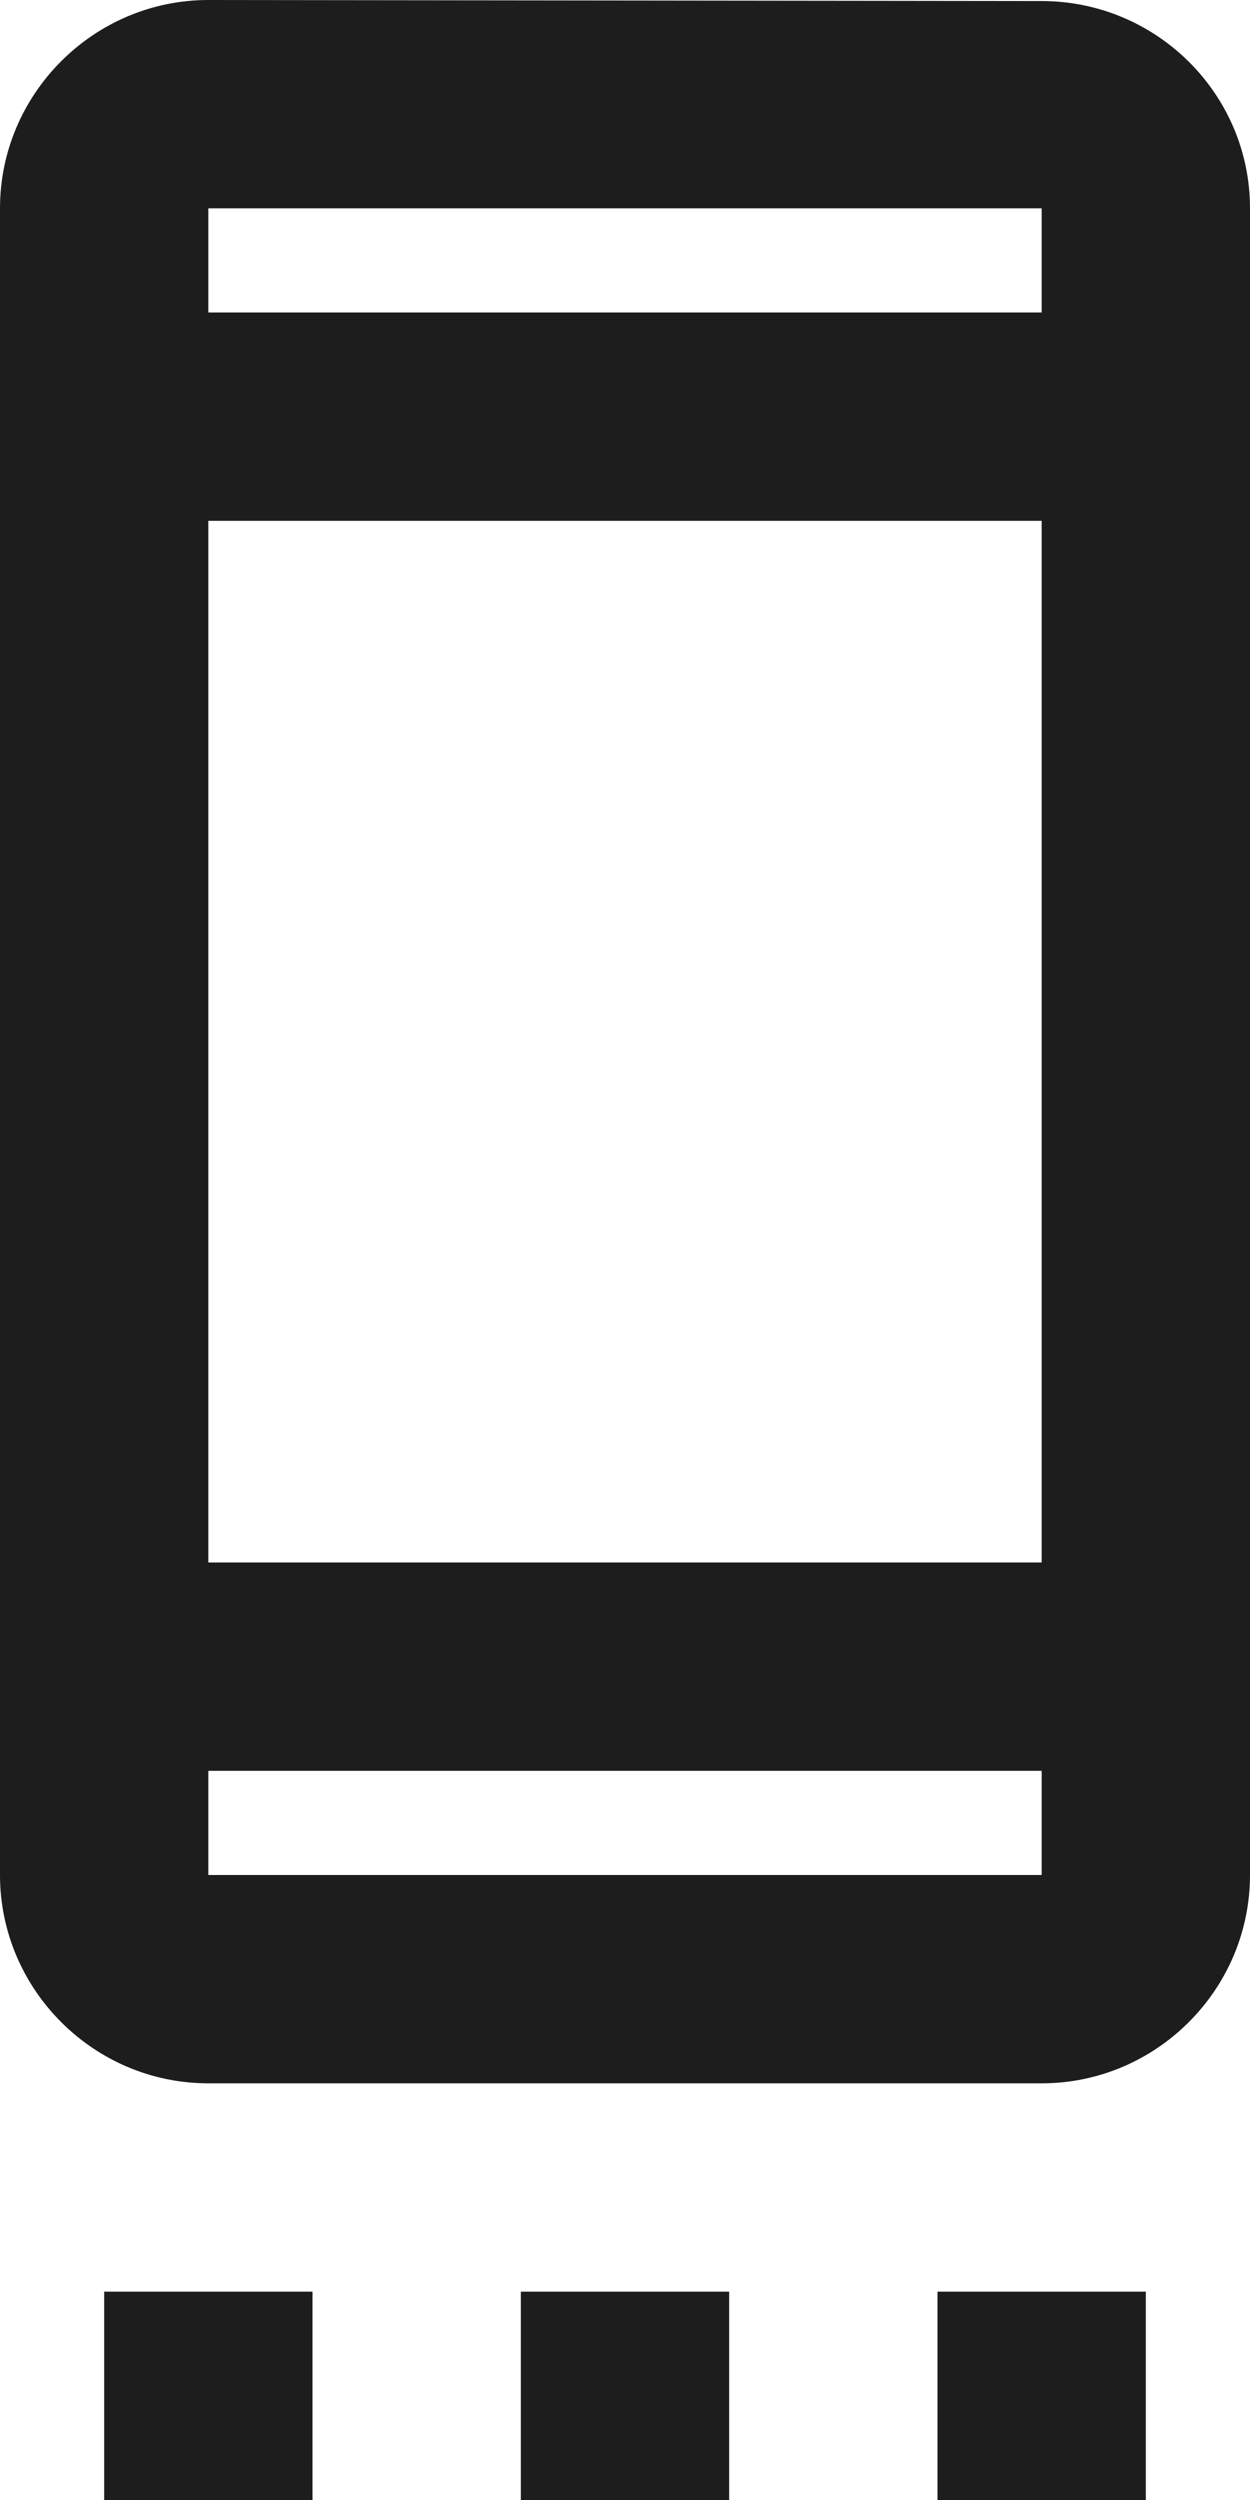 <?xml version="1.0" encoding="UTF-8"?>
<svg width="12px" height="24px" viewBox="0 0 12 24" version="1.1" xmlns="http://www.w3.org/2000/svg" xmlns:xlink="http://www.w3.org/1999/xlink">
    <!-- Generator: Sketch 52.5 (67469) - http://www.bohemiancoding.com/sketch -->
    <title>settings_cell</title>
    <desc>Created with Sketch.</desc>
    <g id="Icons" stroke="none" stroke-width="1" fill="none" fill-rule="evenodd">
        <g id="Outlined" transform="translate(-888, -374)">
            <g id="Action" transform="translate(100, 100)">
                <g id="Outlined-/-Action-/-settings_cell" transform="translate(782, 274)">
                    <g>
                        <polygon id="Path" points="0 0 24 0 24 24 0 24"></polygon>
                        <path d="M7,22 L9,22 L9,24 L7,24 L7,22 Z M11,22 L13,22 L13,24 L11,24 L11,22 Z M15,22 L17,22 L17,24 L15,24 L15,22 Z M16,0.01 L8,0 C6.9,0 6,0.9 6,2 L6,18 C6,19.1 6.9,20 8,20 L16,20 C17.1,20 18,19.1 18,18 L18,2 C18,0.9 17.1,0.01 16,0.01 Z M16,18 L8,18 L8,17 L16,17 L16,18 Z M16,15 L8,15 L8,5 L16,5 L16,15 Z M16,3 L8,3 L8,2 L16,2 L16,3 Z" id="🔹-Icon-Color" fill="#1D1D1D"></path>
                    </g>
                </g>
            </g>
        </g>
    </g>
</svg>